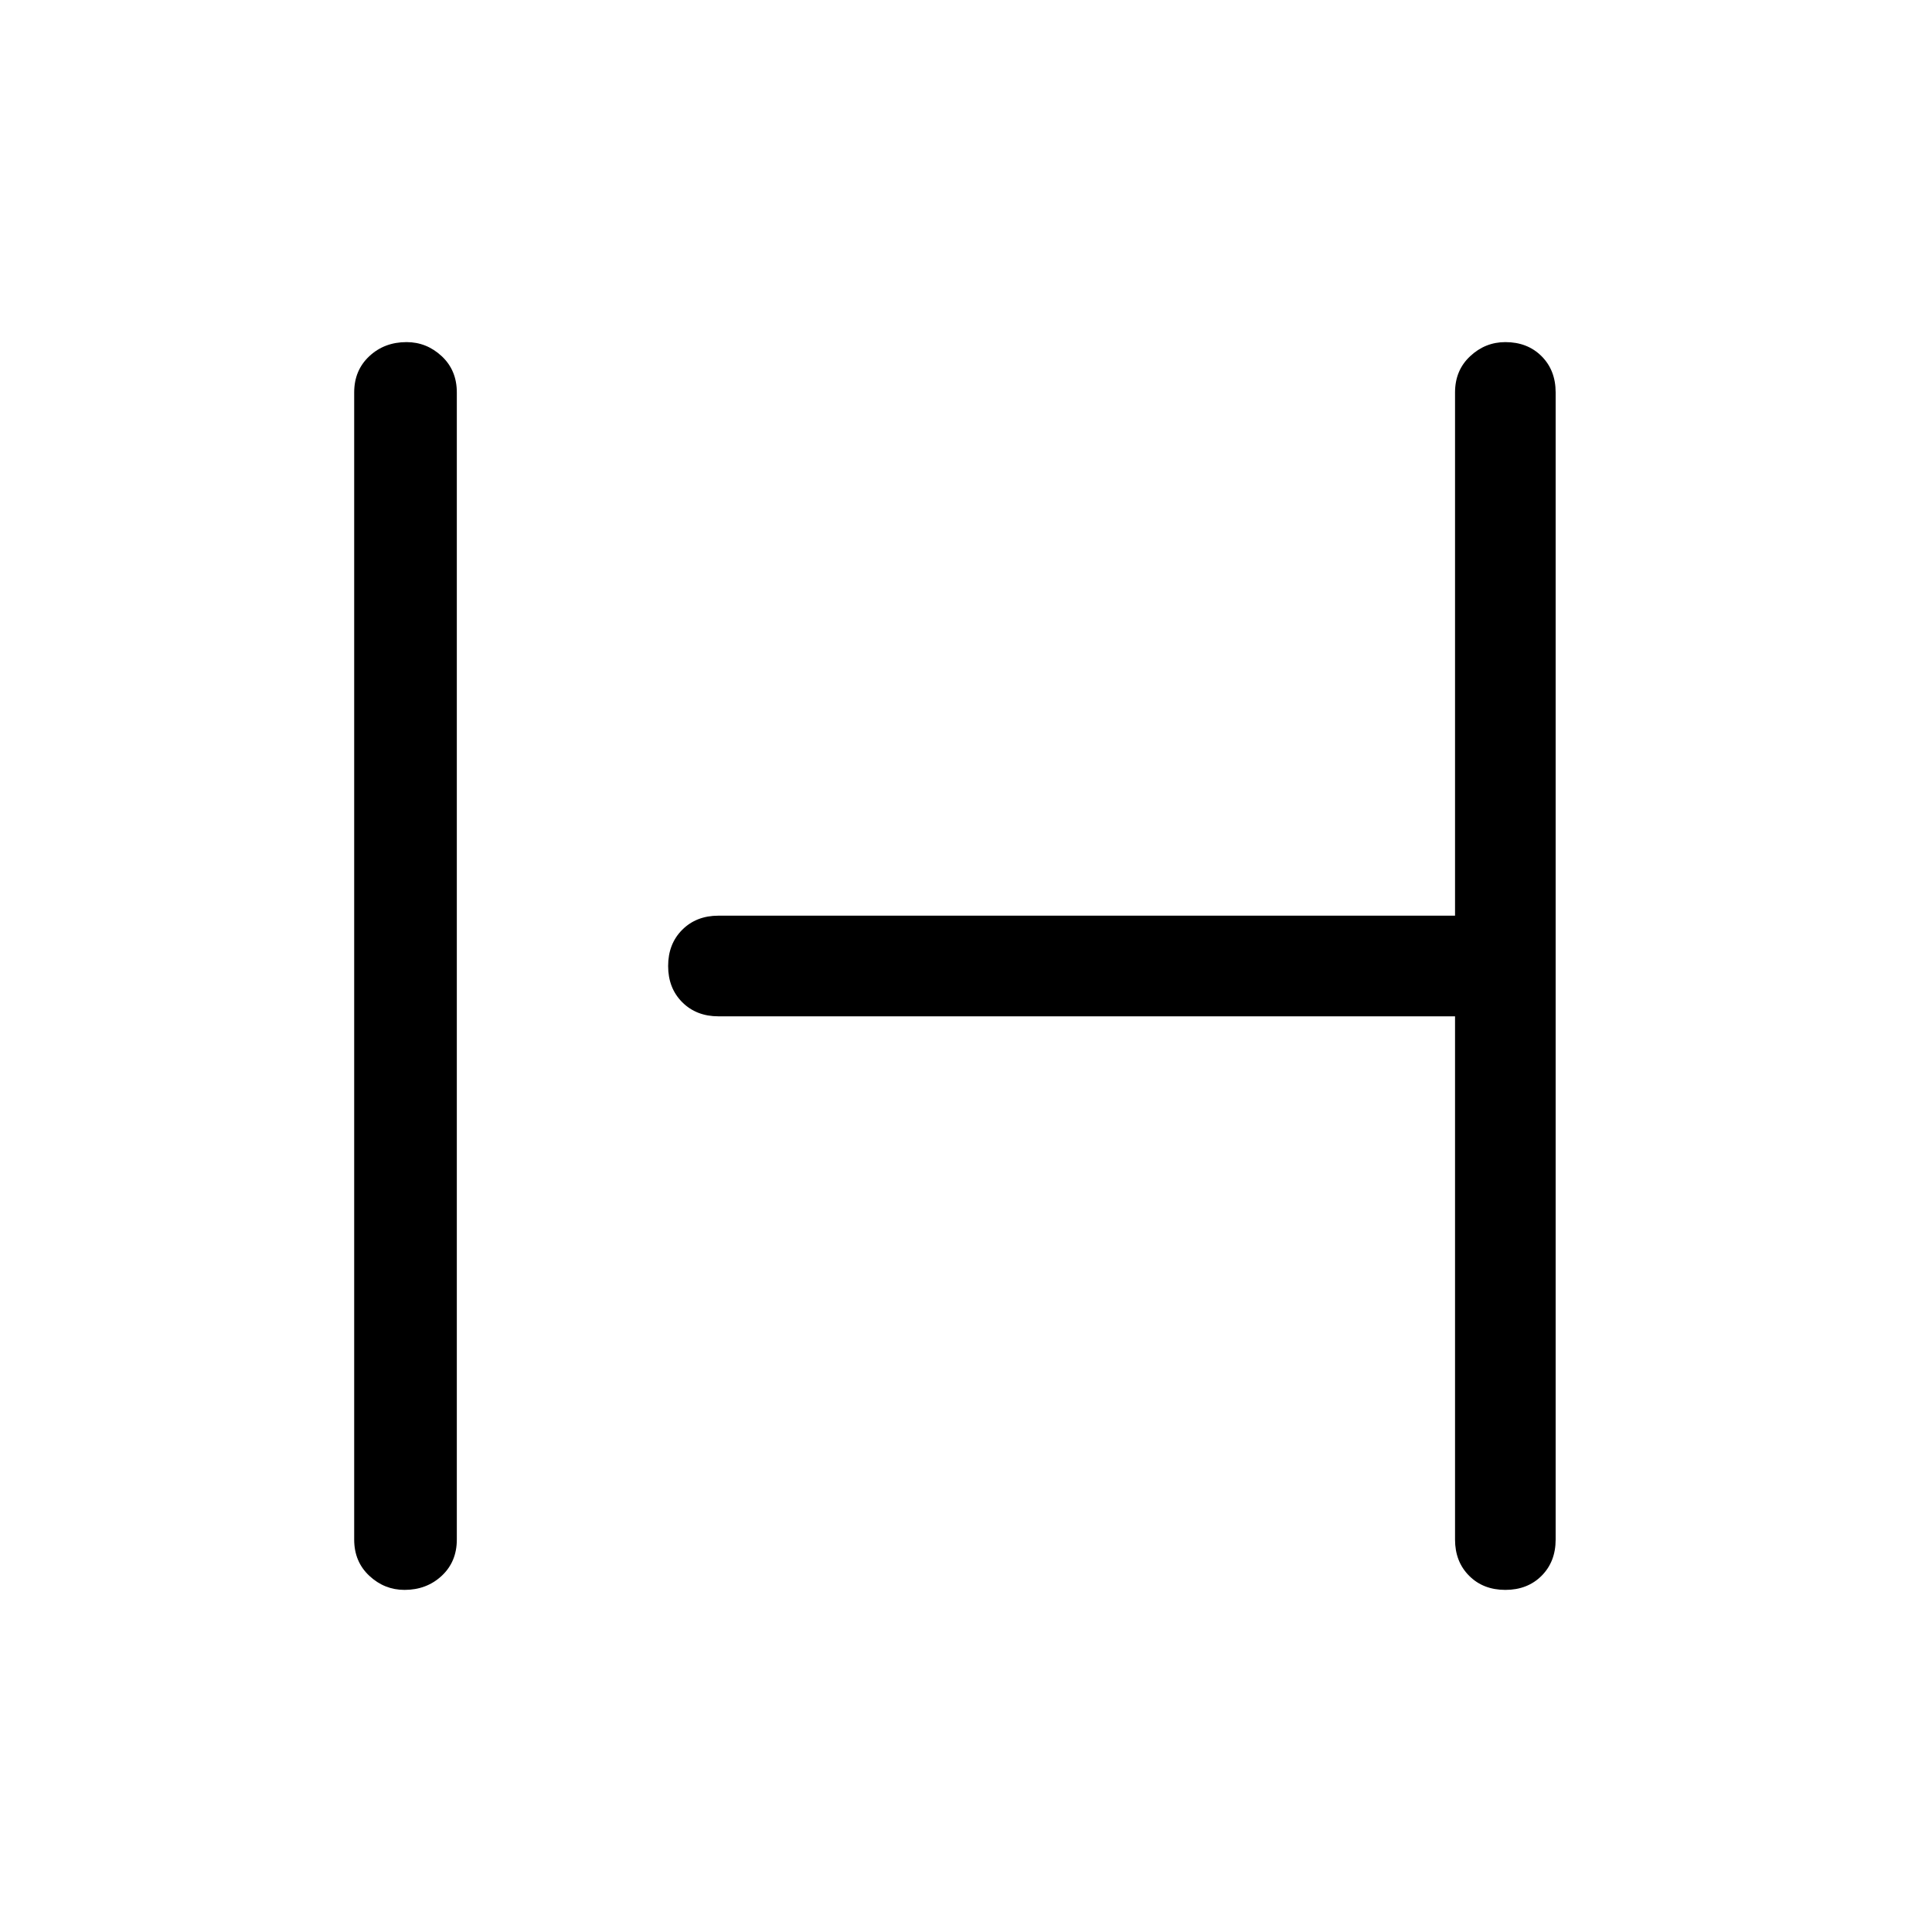 <svg xmlns="http://www.w3.org/2000/svg" height="40" width="40"><path d="M8.375 32.917q-.417 0-.729-.292-.313-.292-.313-.75V8.125q0-.458.313-.75.312-.292.771-.292.416 0 .729.292.312.292.312.75v23.75q0 .458-.312.75-.313.292-.771.292Zm22.792 0q-.459 0-.75-.292-.292-.292-.292-.75V21.042h-15.25q-.458 0-.75-.292t-.292-.75q0-.458.292-.75t.75-.292h15.25V8.125q0-.458.313-.75.312-.292.729-.292.458 0 .75.292.291.292.291.75v23.75q0 .458-.291.75-.292.292-.75.292Z"/></svg>